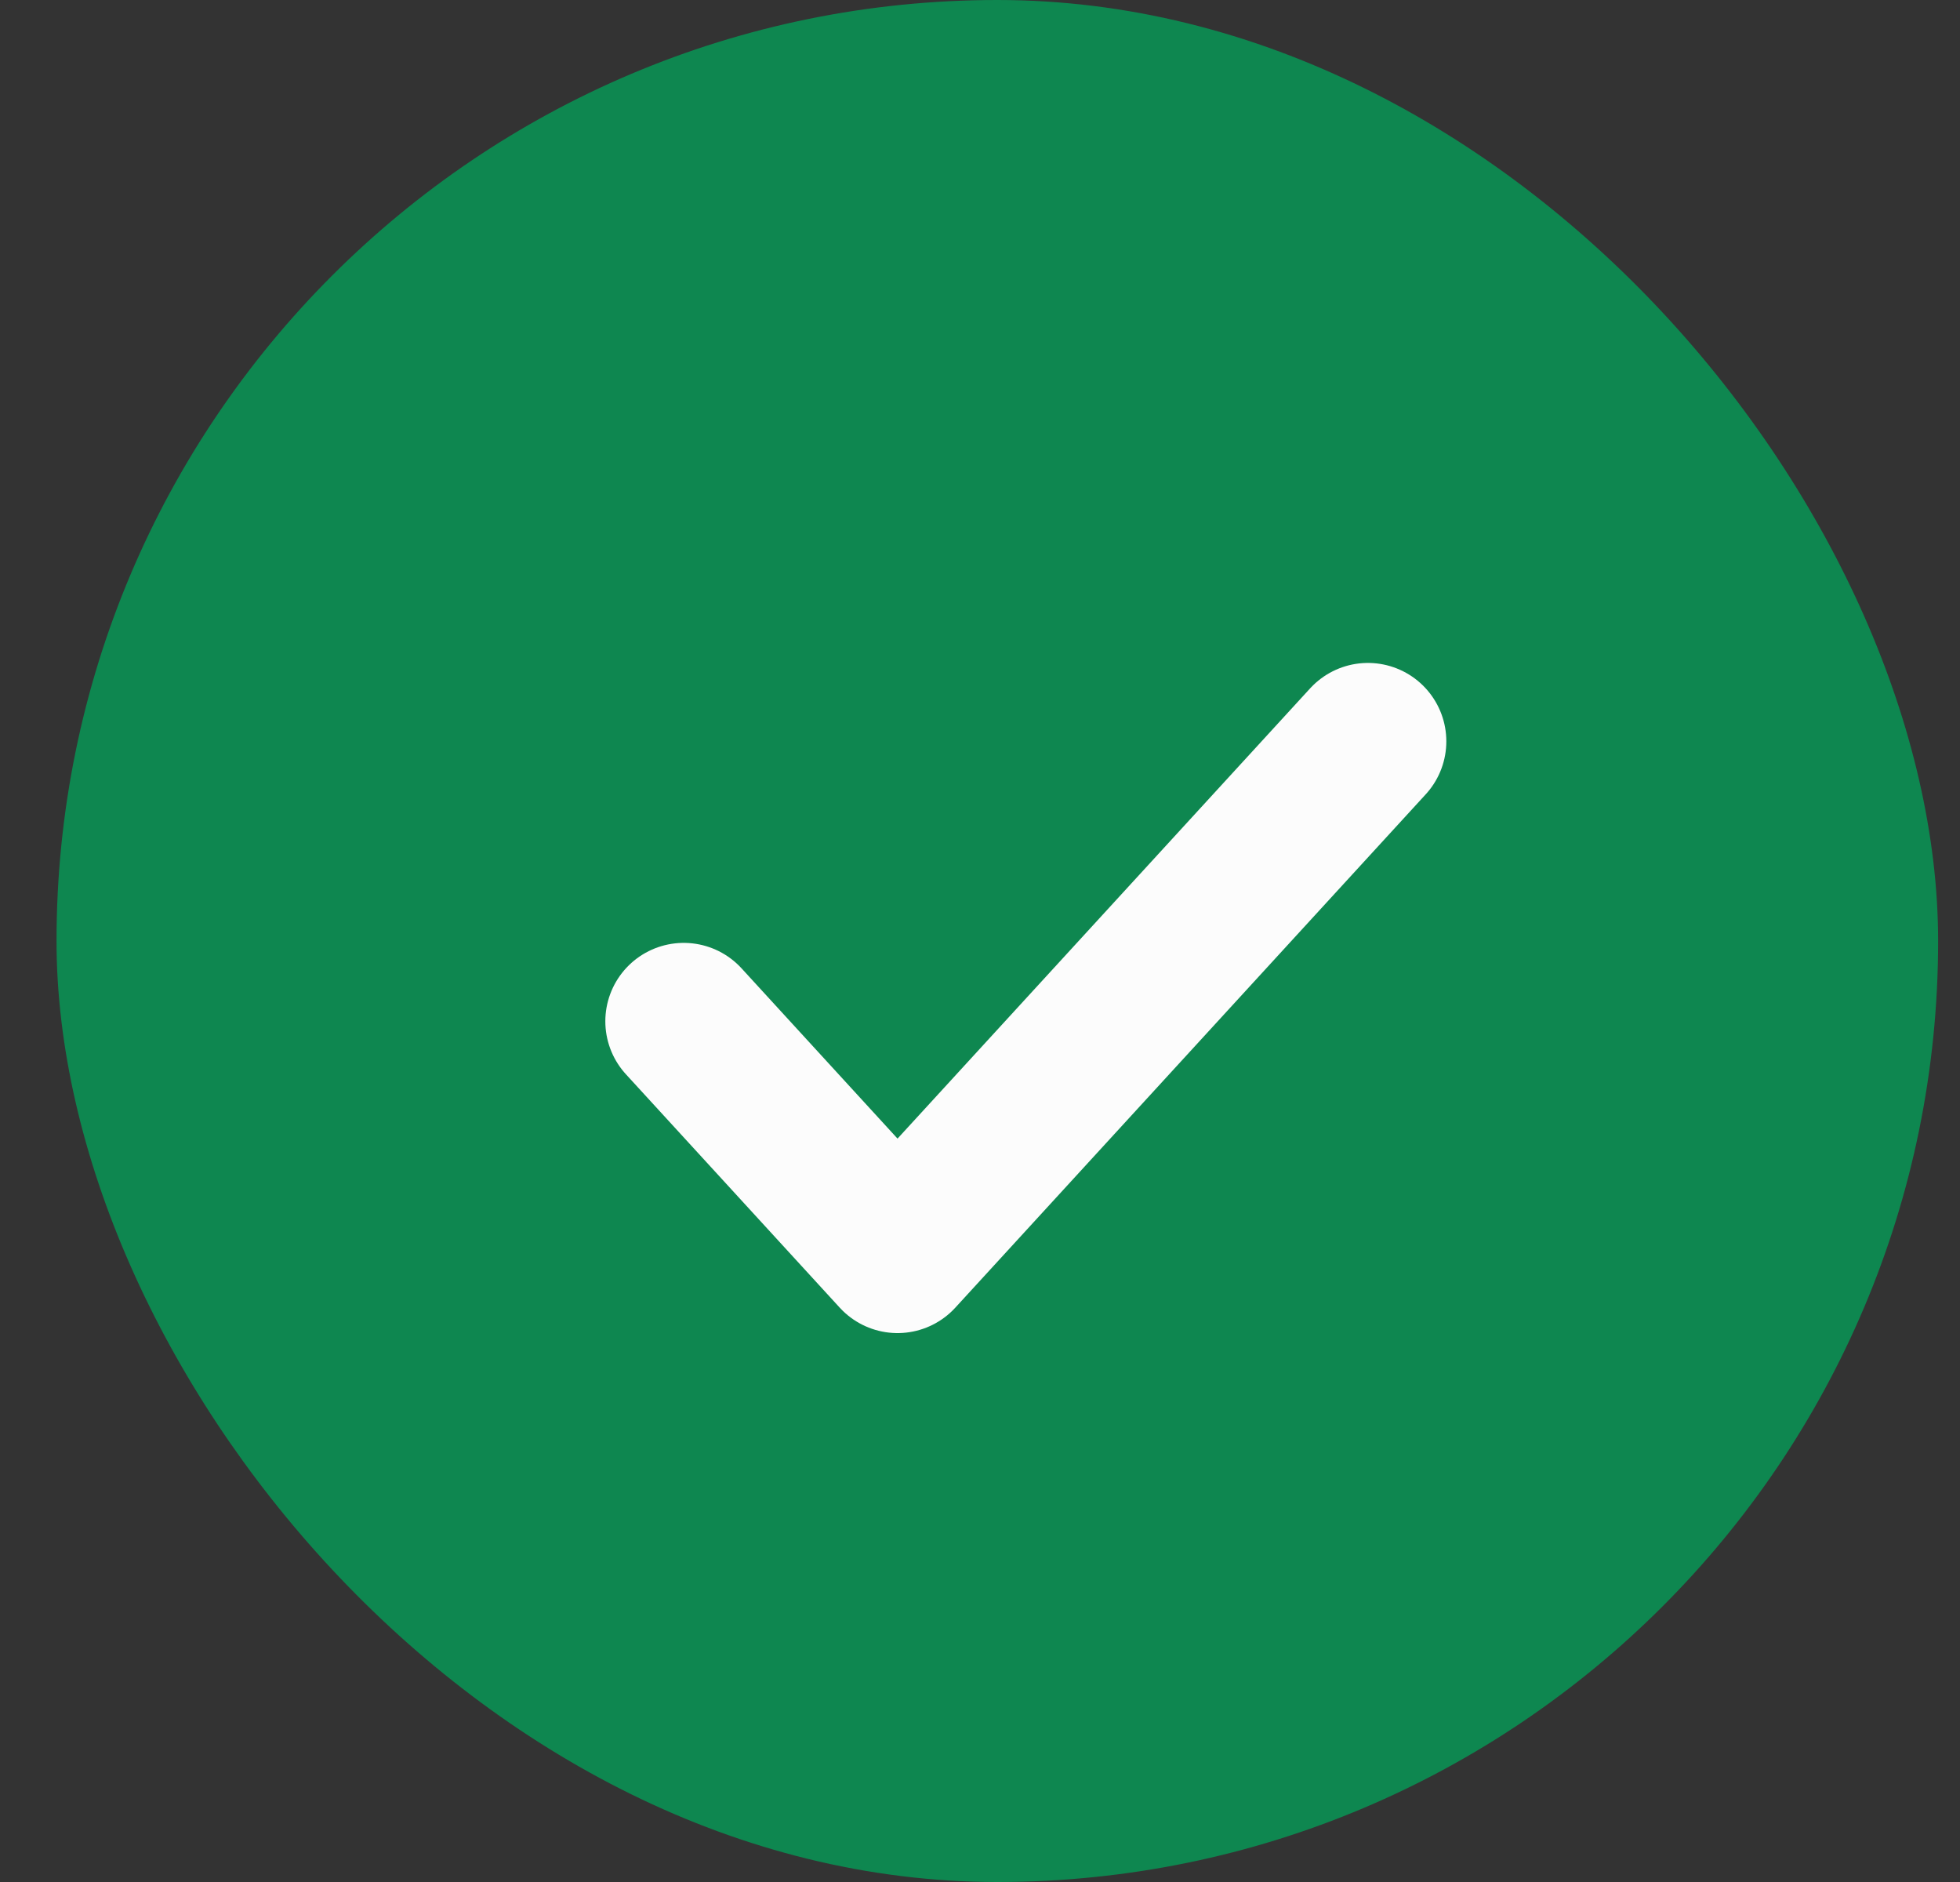 <svg width="25" height="24" viewBox="0 0 25 24" fill="none" xmlns="http://www.w3.org/2000/svg">
<rect x="0" y="0" width="25" height="24" fill="#333333" stroke="none"/>
<rect x="0.721" width="24" height="24" rx="12" fill="#0E8750"/>
<path d="M17.448 9.454L11.448 16L8.721 13.024" stroke="#FCFCFC" stroke-width="2" stroke-linecap="round" stroke-linejoin="round"/>
</svg>

